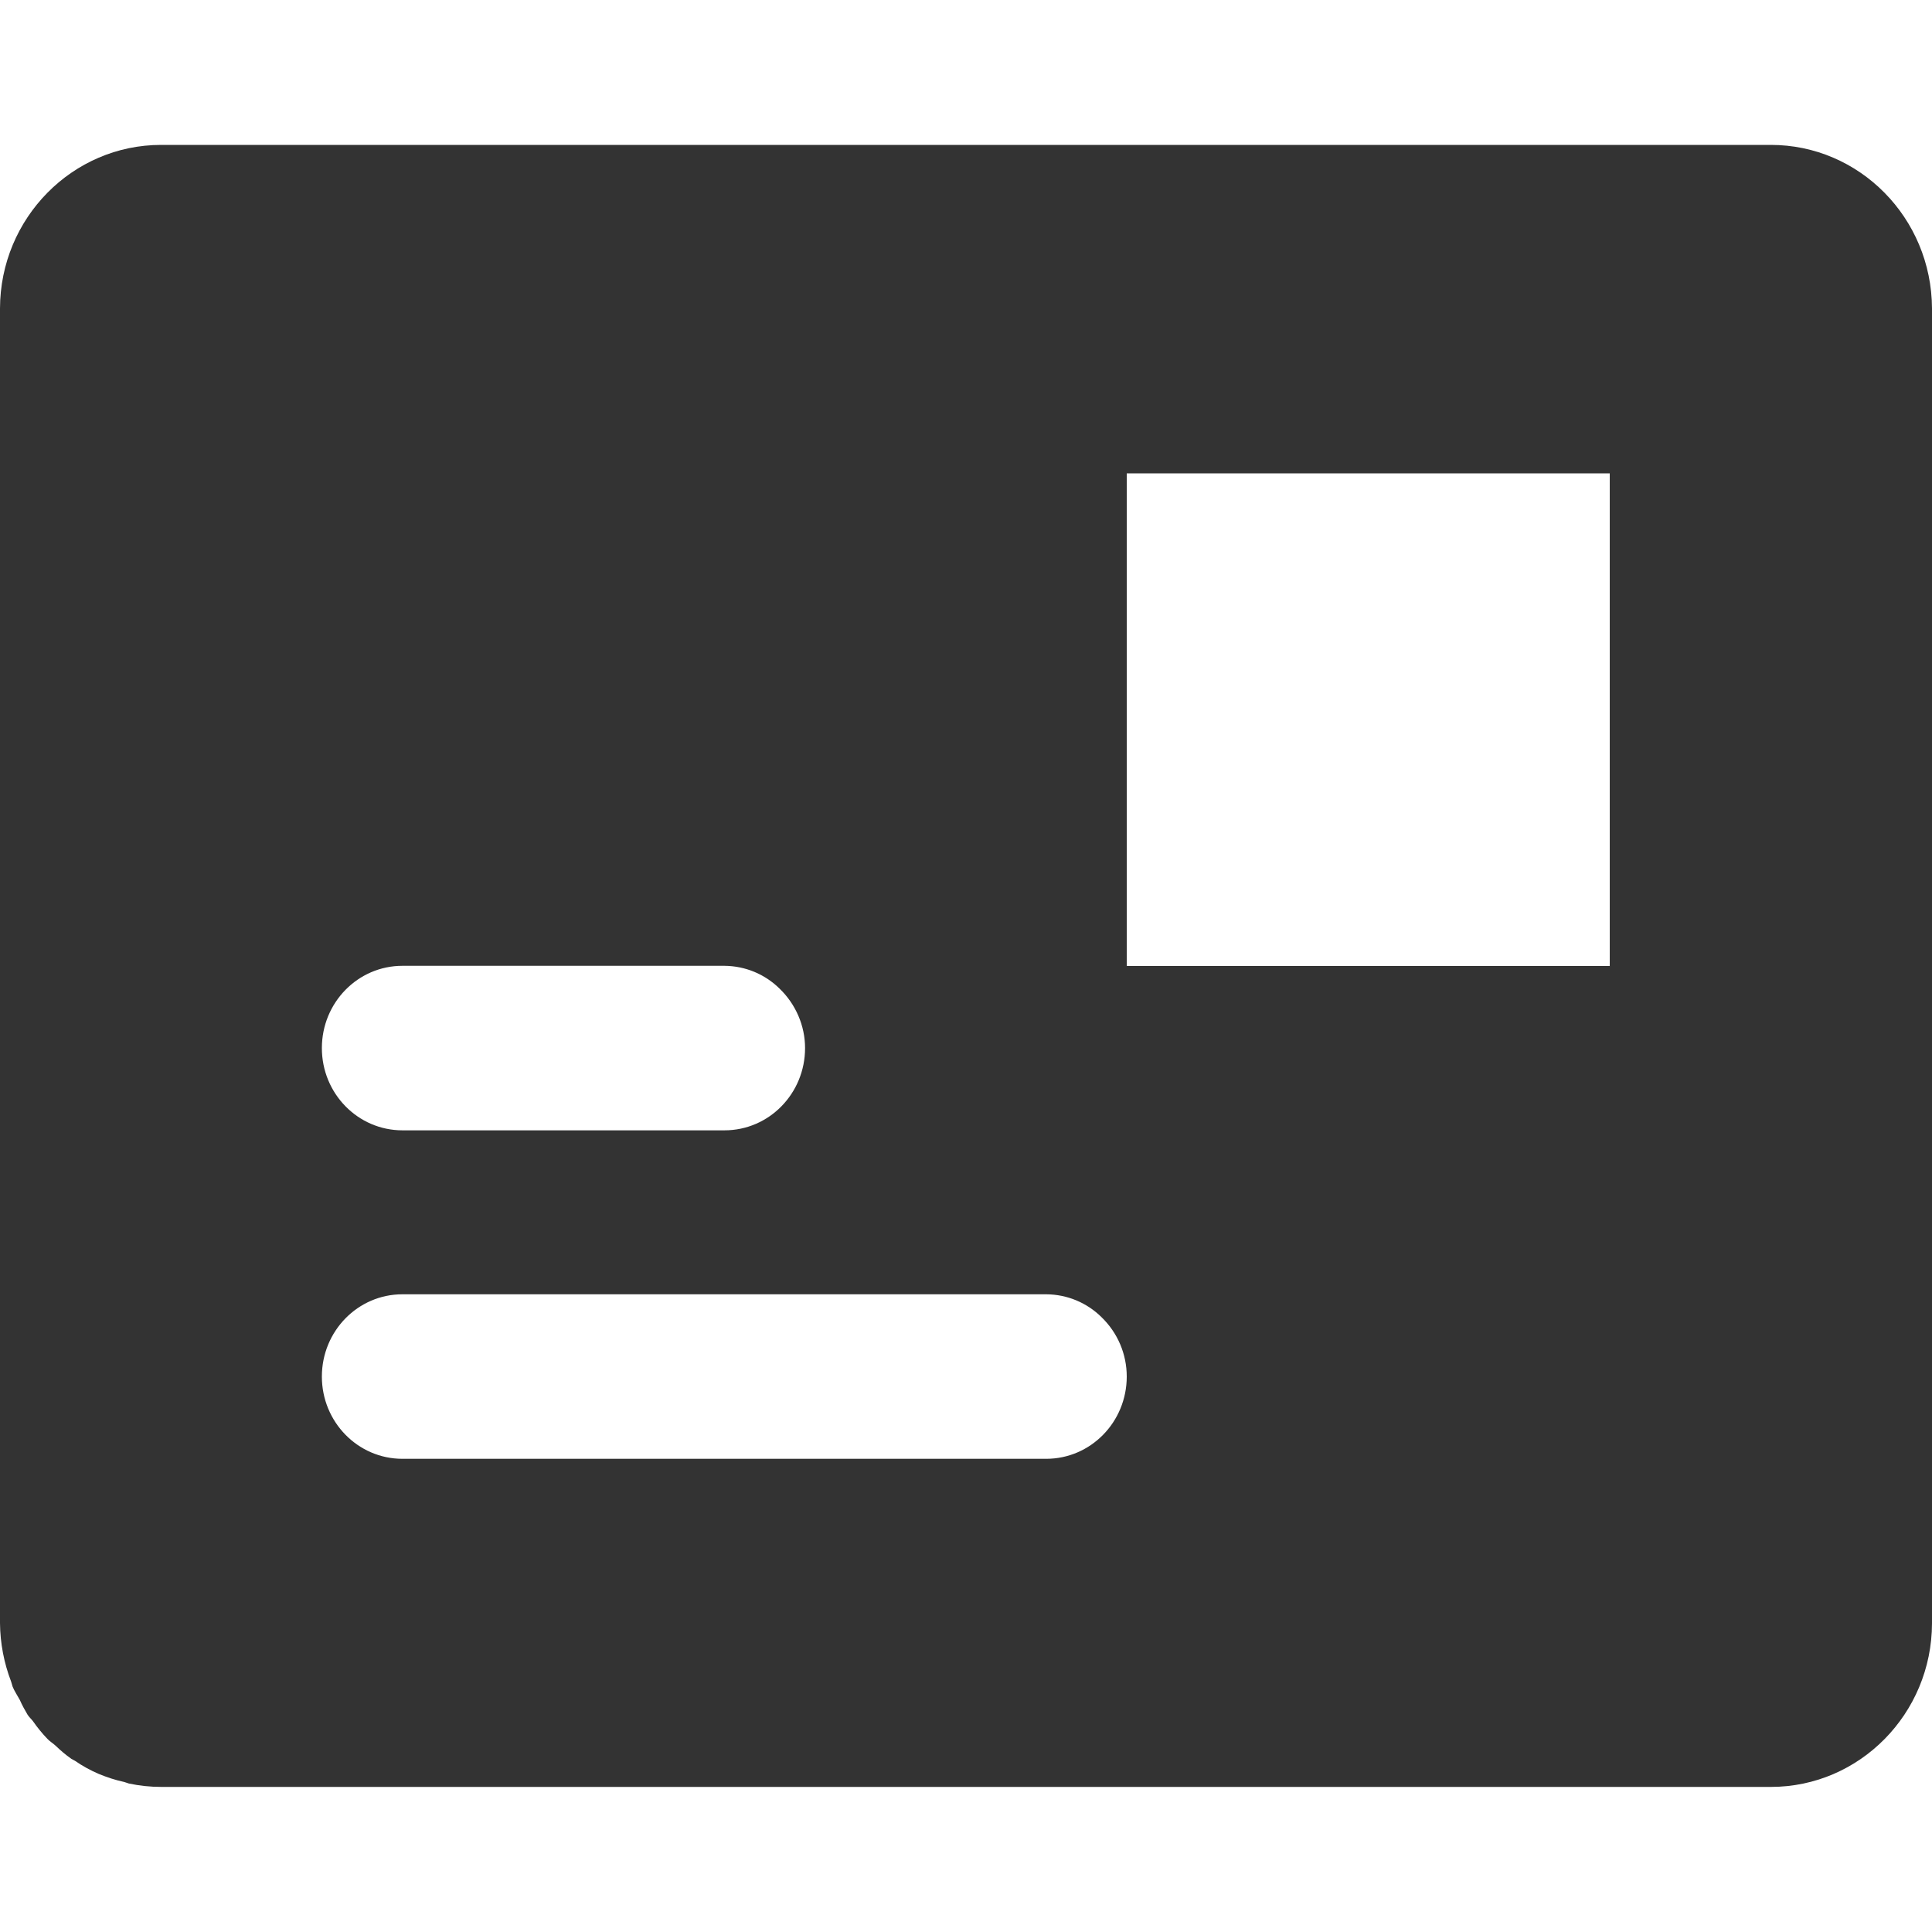 <?xml version="1.0" standalone="no"?><!DOCTYPE svg PUBLIC "-//W3C//DTD SVG 1.1//EN" "http://www.w3.org/Graphics/SVG/1.1/DTD/svg11.dtd"><svg class="icon" width="200px" height="200.00px" viewBox="0 0 1024 1024" version="1.1" xmlns="http://www.w3.org/2000/svg"><path fill="#333333" d="M853.2 512h-256V250.9h256V512z m-426.5 43.5c0 24.1-19.1 43.6-42.7 43.6H213.3c-23.6 0-42.7-19.5-42.7-43.6s19.1-43.6 42.7-43.6H384c11 0.1 21.4 4.4 29.2 12.1 8.6 8.3 13.5 19.7 13.5 31.5z m170.5 174.1c0 24.1-19.1 43.6-42.7 43.6H213.3c-23.6 0-42.7-19.5-42.7-43.6s19.1-43.6 42.7-43.6h341.3c11 0.1 21.4 4.4 29.2 12.1 8.6 8.3 13.4 19.6 13.4 31.5zM938.4 76.8h-853c-47 0-85.3 38.8-85.4 86.7v696.8c0.1 10.6 2.1 21.1 5.9 31 0.3 0.9 0.5 1.8 0.8 2.7 1 2.4 2.5 4.6 3.8 7 1.2 2.7 2.6 5.3 4.1 7.8 0.8 1.3 2 2.3 2.9 3.5 2.3 3.3 4.8 6.4 7.6 9.3 1.3 1.4 2.9 2.3 4.3 3.6 2.6 2.5 5.4 4.9 8.4 7 0.6 0.4 1.4 0.7 2 1.1 3.9 2.7 8.1 5 12.5 6.9 4.4 1.8 8.9 3.3 13.6 4.3 0.8 0.2 1.6 0.6 2.4 0.8 5.7 1.2 11.4 1.8 17.2 1.8h853.1c47 0 85.3-38.8 85.4-86.7V163.5c-0.2-48-38.5-86.8-85.6-86.7z" /></svg>